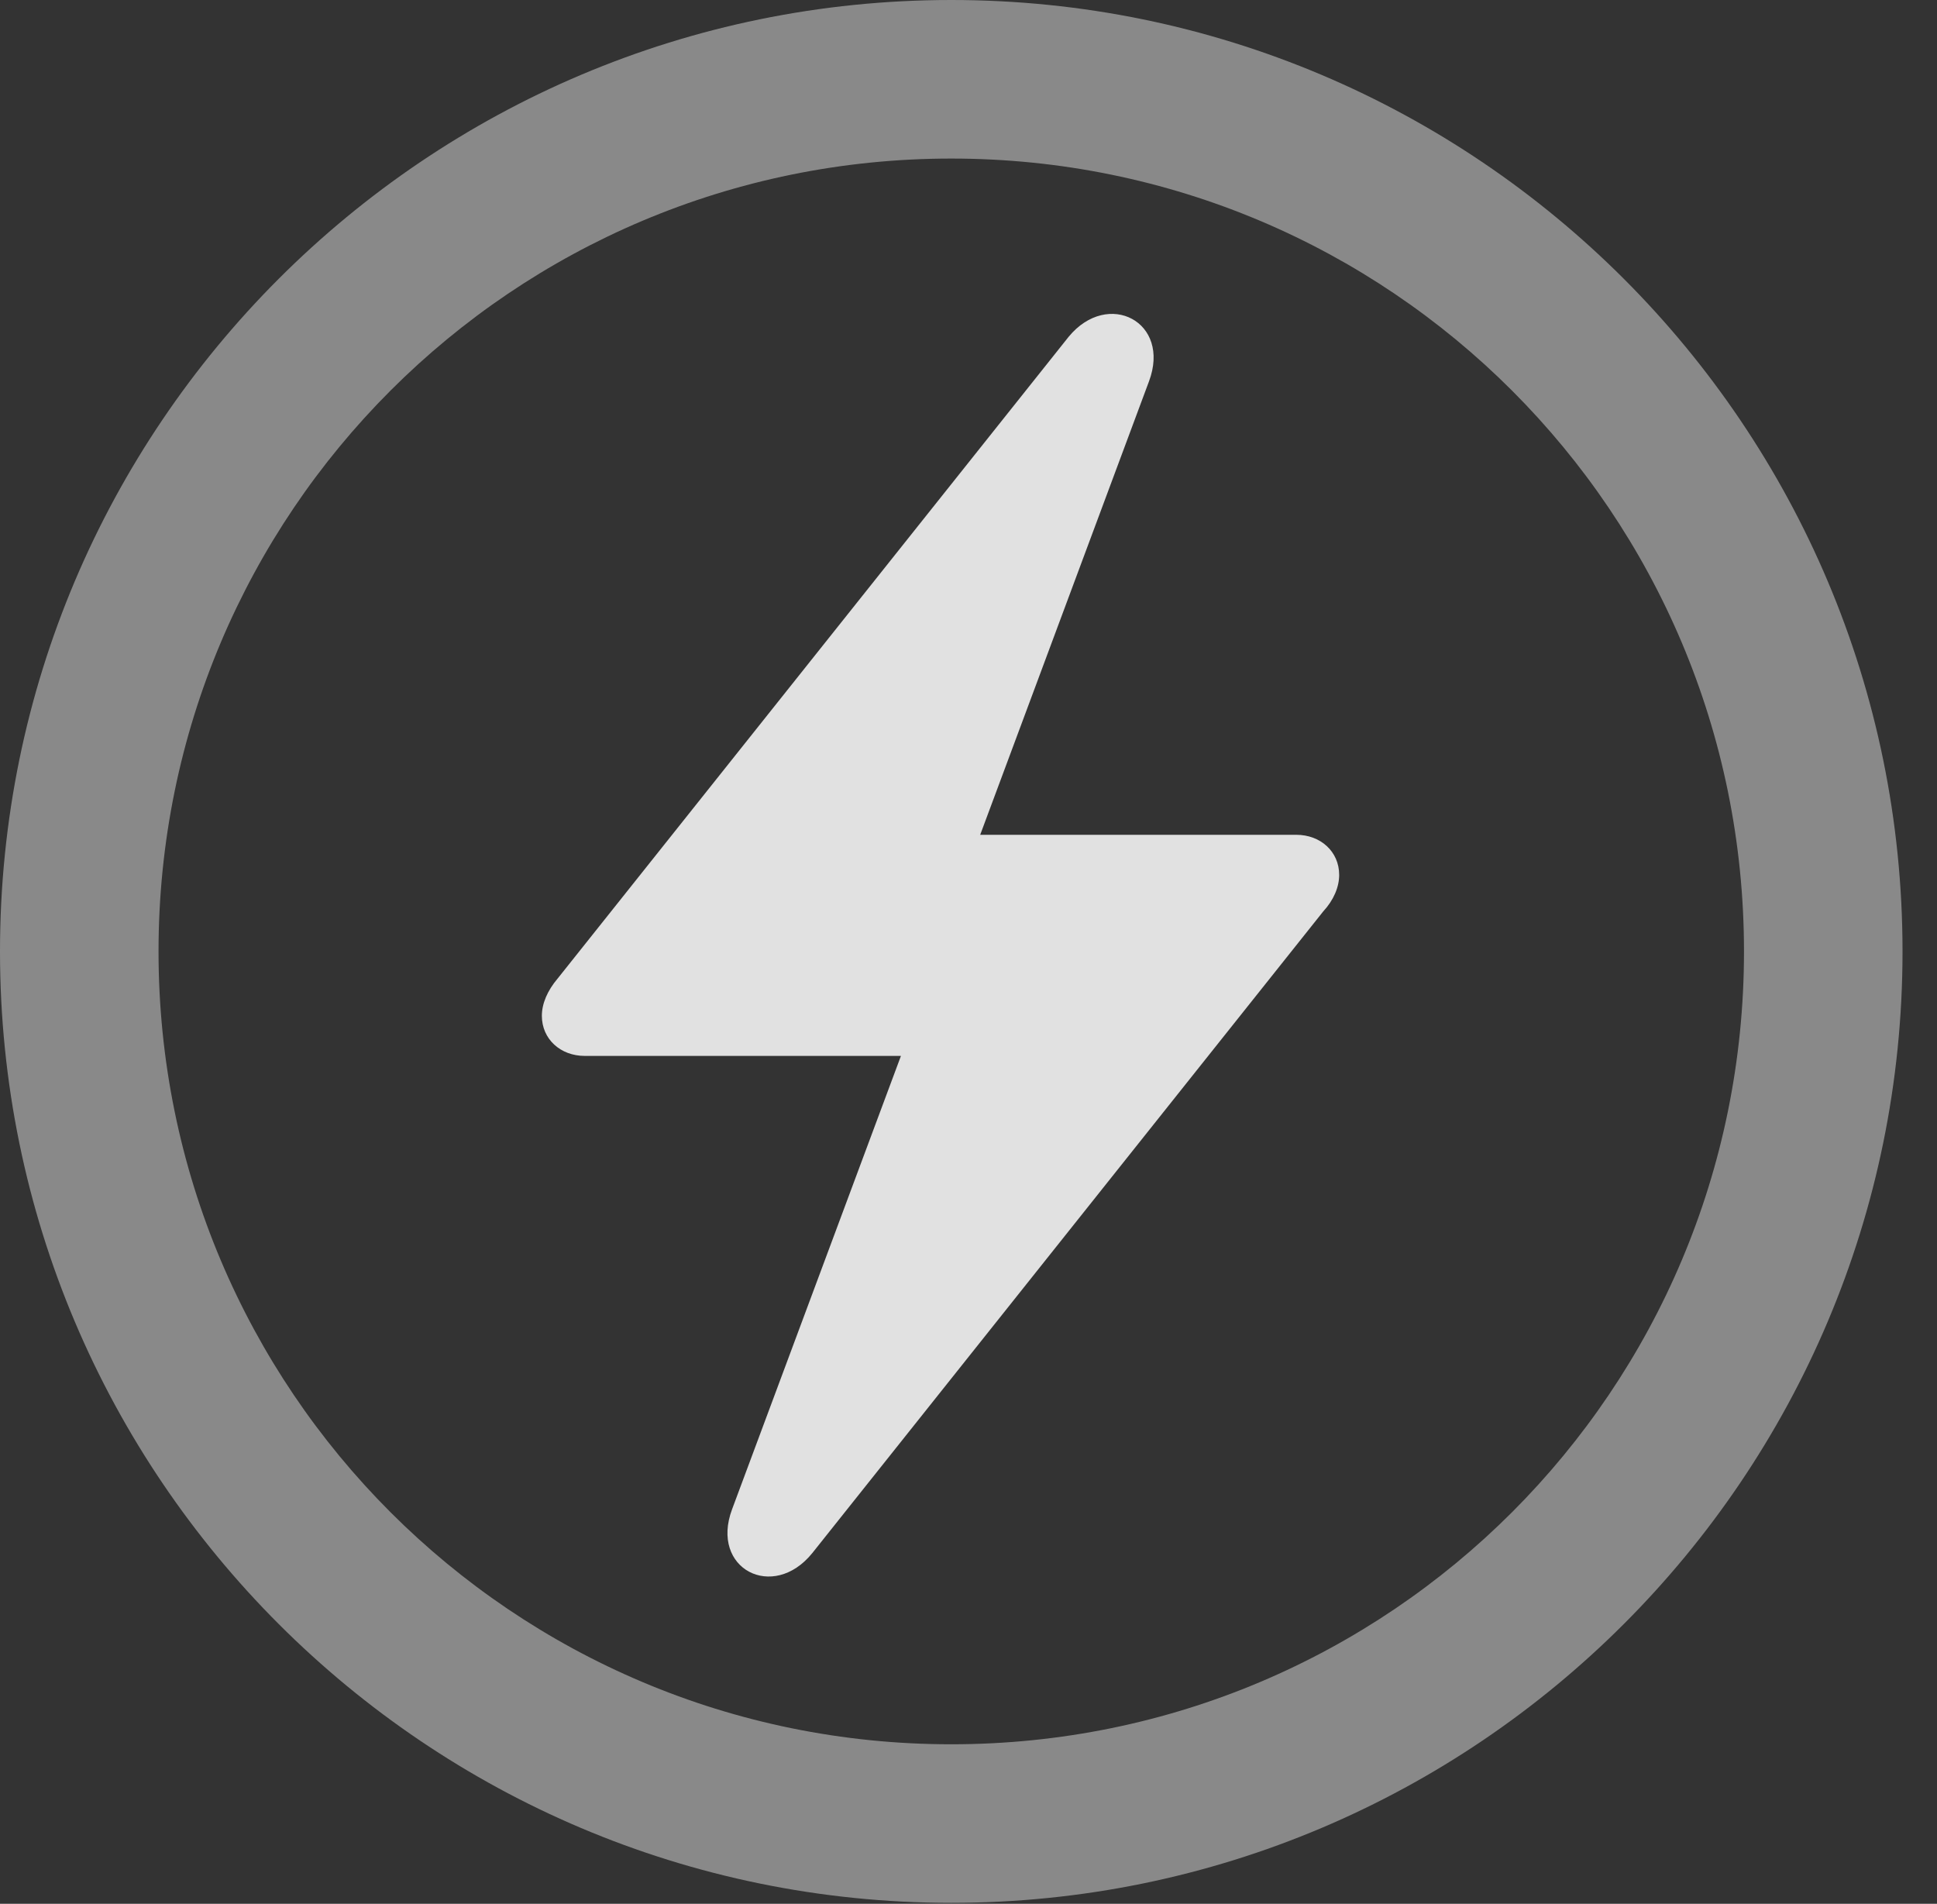 <?xml version="1.0" encoding="UTF-8"?>
<!--Generator: Apple Native CoreSVG 341-->
<!DOCTYPE svg
PUBLIC "-//W3C//DTD SVG 1.1//EN"
       "http://www.w3.org/Graphics/SVG/1.1/DTD/svg11.dtd">
<svg version="1.1" xmlns="http://www.w3.org/2000/svg" xmlns:xlink="http://www.w3.org/1999/xlink" viewBox="0 0 20.283 19.932">
 <rect x="0" y="0" width="20.283" height="19.932" fill="#333333" stroke="none"/>
 <g>
  <rect height="19.932" opacity="0" width="20.283" x="0" y="0"/>
  <path d="M9.961 19.922C15.459 19.922 19.922 15.459 19.922 9.961C19.922 4.463 15.459 0 9.961 0C4.463 0 0 4.463 0 9.961C0 15.459 4.463 19.922 9.961 19.922ZM9.961 18.262C5.371 18.262 1.66 14.551 1.66 9.961C1.66 5.371 5.371 1.66 9.961 1.66C14.551 1.66 18.262 5.371 18.262 9.961C18.262 14.551 14.551 18.262 9.961 18.262Z" fill="white" fill-opacity="0.425"/>
  <path d="M5.674 10.635C5.674 10.879 5.869 11.055 6.123 11.055L9.434 11.055L7.666 15.801C7.432 16.426 8.096 16.768 8.506 16.26L13.857 9.541C13.965 9.424 14.023 9.287 14.023 9.16C14.023 8.916 13.828 8.74 13.574 8.74L10.264 8.74L12.031 3.994C12.266 3.369 11.602 3.027 11.191 3.525L5.84 10.244C5.732 10.371 5.674 10.508 5.674 10.635Z" fill="white" fill-opacity="0.85"/>
 </g>
</svg>
